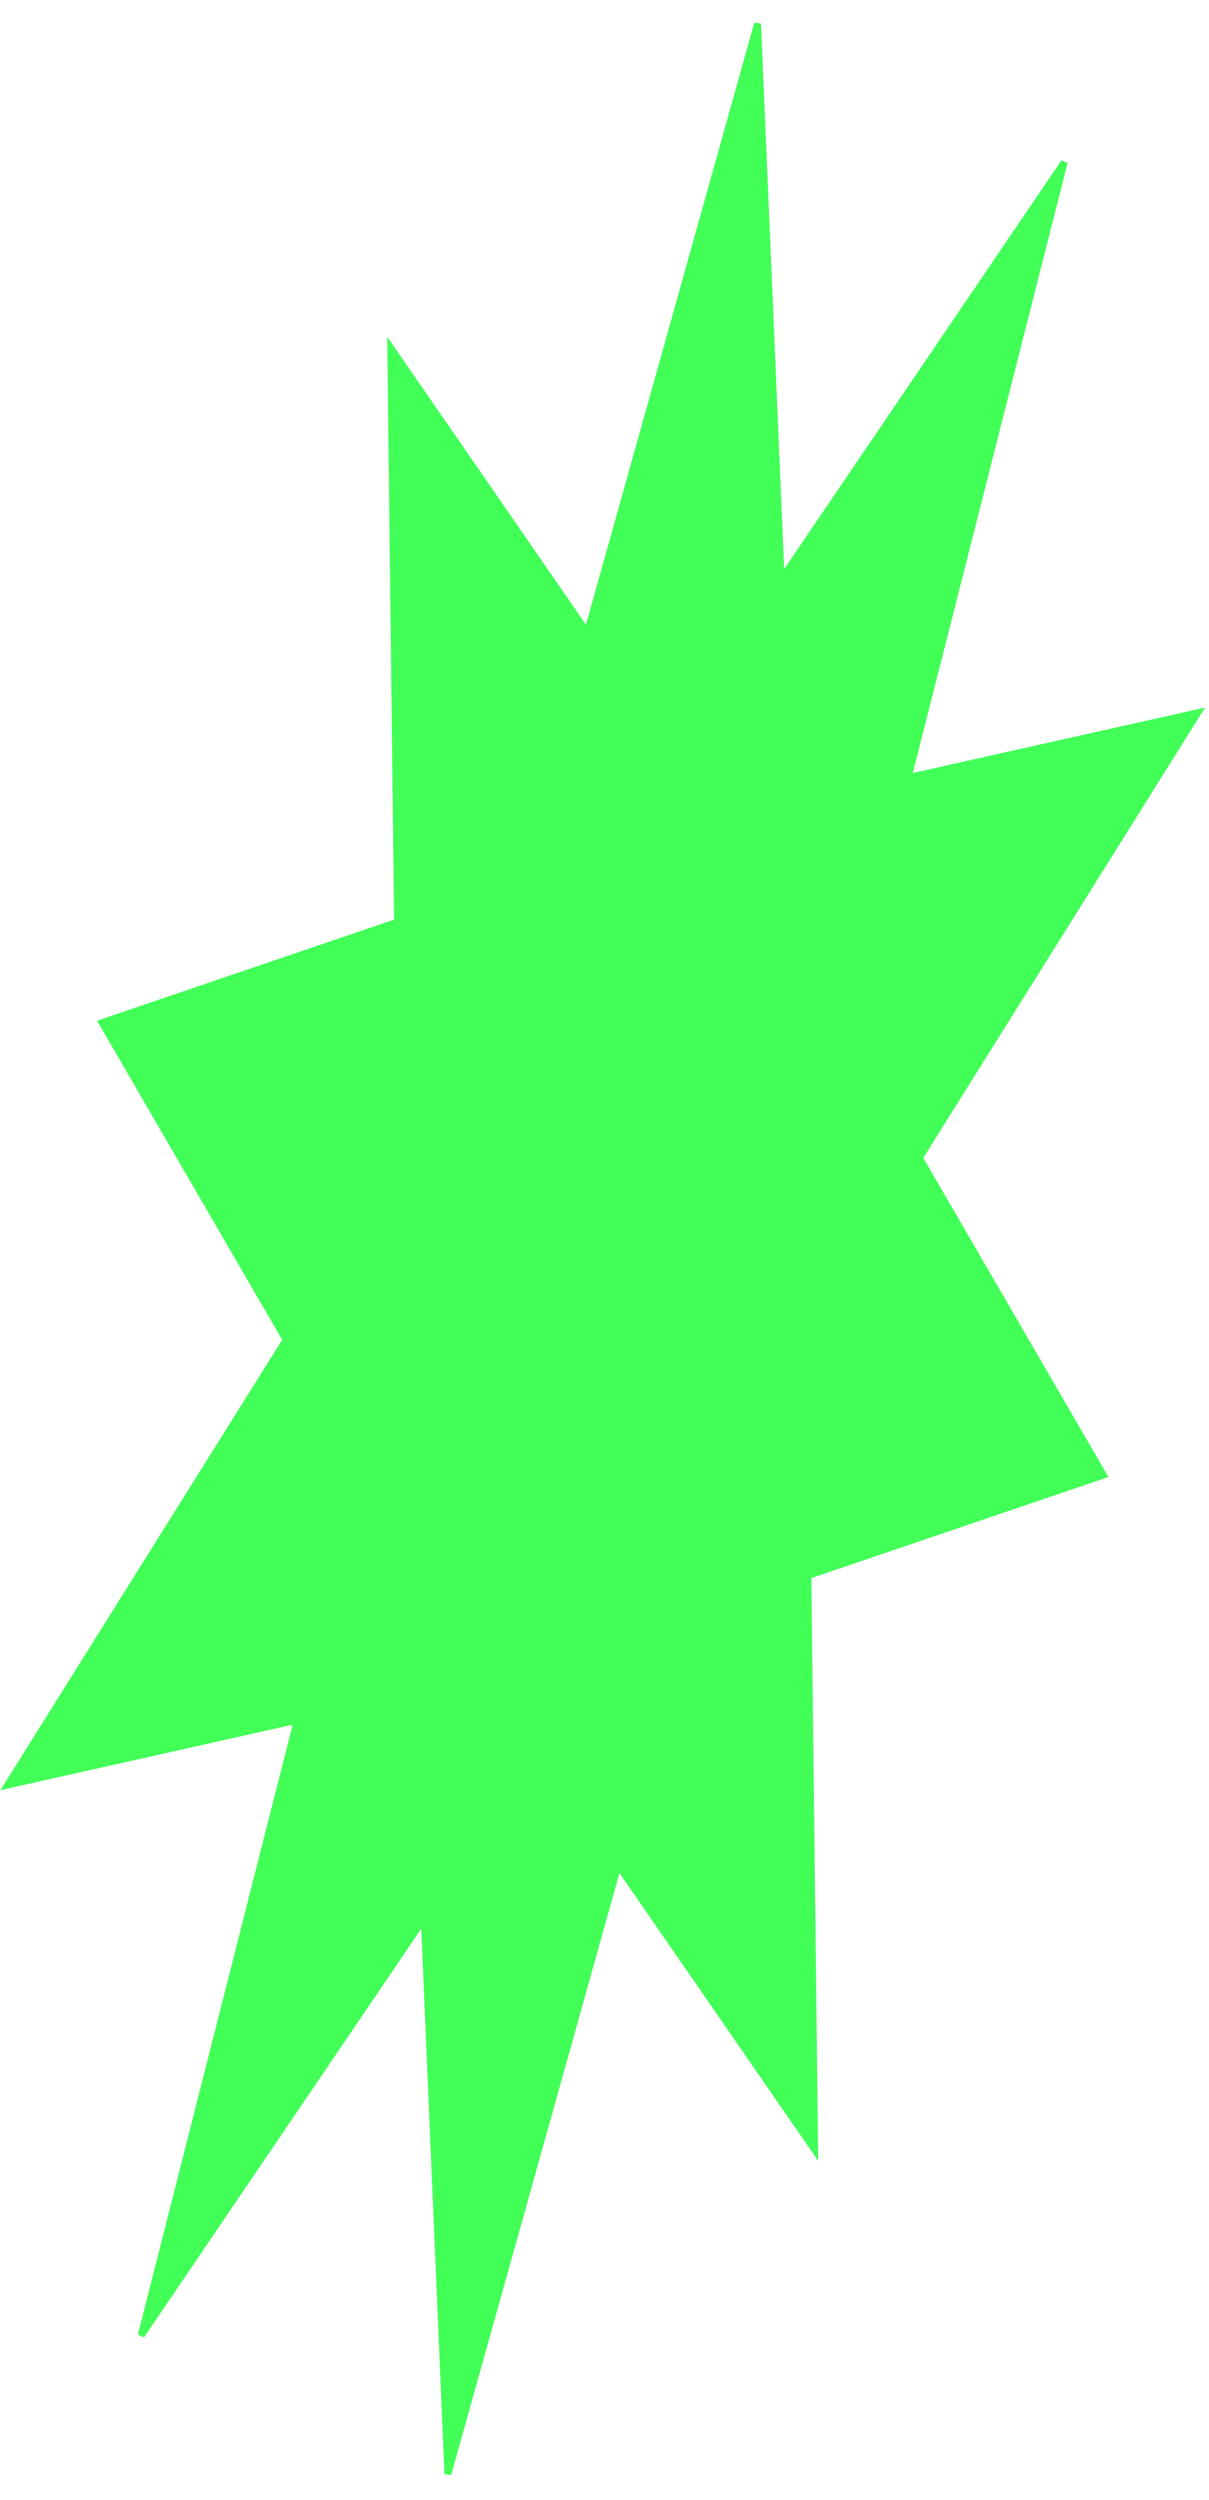 <svg width="177" height="366" viewBox="0 0 177 366" fill="none" xmlns="http://www.w3.org/2000/svg">
<path d="M14.941 149.695L57.912 135.075L58.2 134.977L58.196 134.631L57.208 50.931L85.416 91.782L85.983 92.602L86.233 91.709L110.911 3.463L114.302 83.262L114.368 84.829L115.166 83.653L155.81 23.75L133.178 112.921L132.949 113.824L133.784 113.637L175.37 104.322L134.755 169.224L134.588 169.493L134.767 169.802L161.538 215.936L118.566 230.556L118.278 230.654L118.282 231L119.27 314.701L91.062 273.849L90.495 273.029L90.246 273.922L65.568 362.168L62.177 282.369L62.11 280.802L61.312 281.978L20.669 341.881L43.301 252.71L43.53 251.807L42.694 251.994L1.109 261.309L41.723 196.407L41.891 196.138L41.712 195.829L14.941 149.695Z" fill="#42FF58" stroke="#42FF58"/>
</svg>
